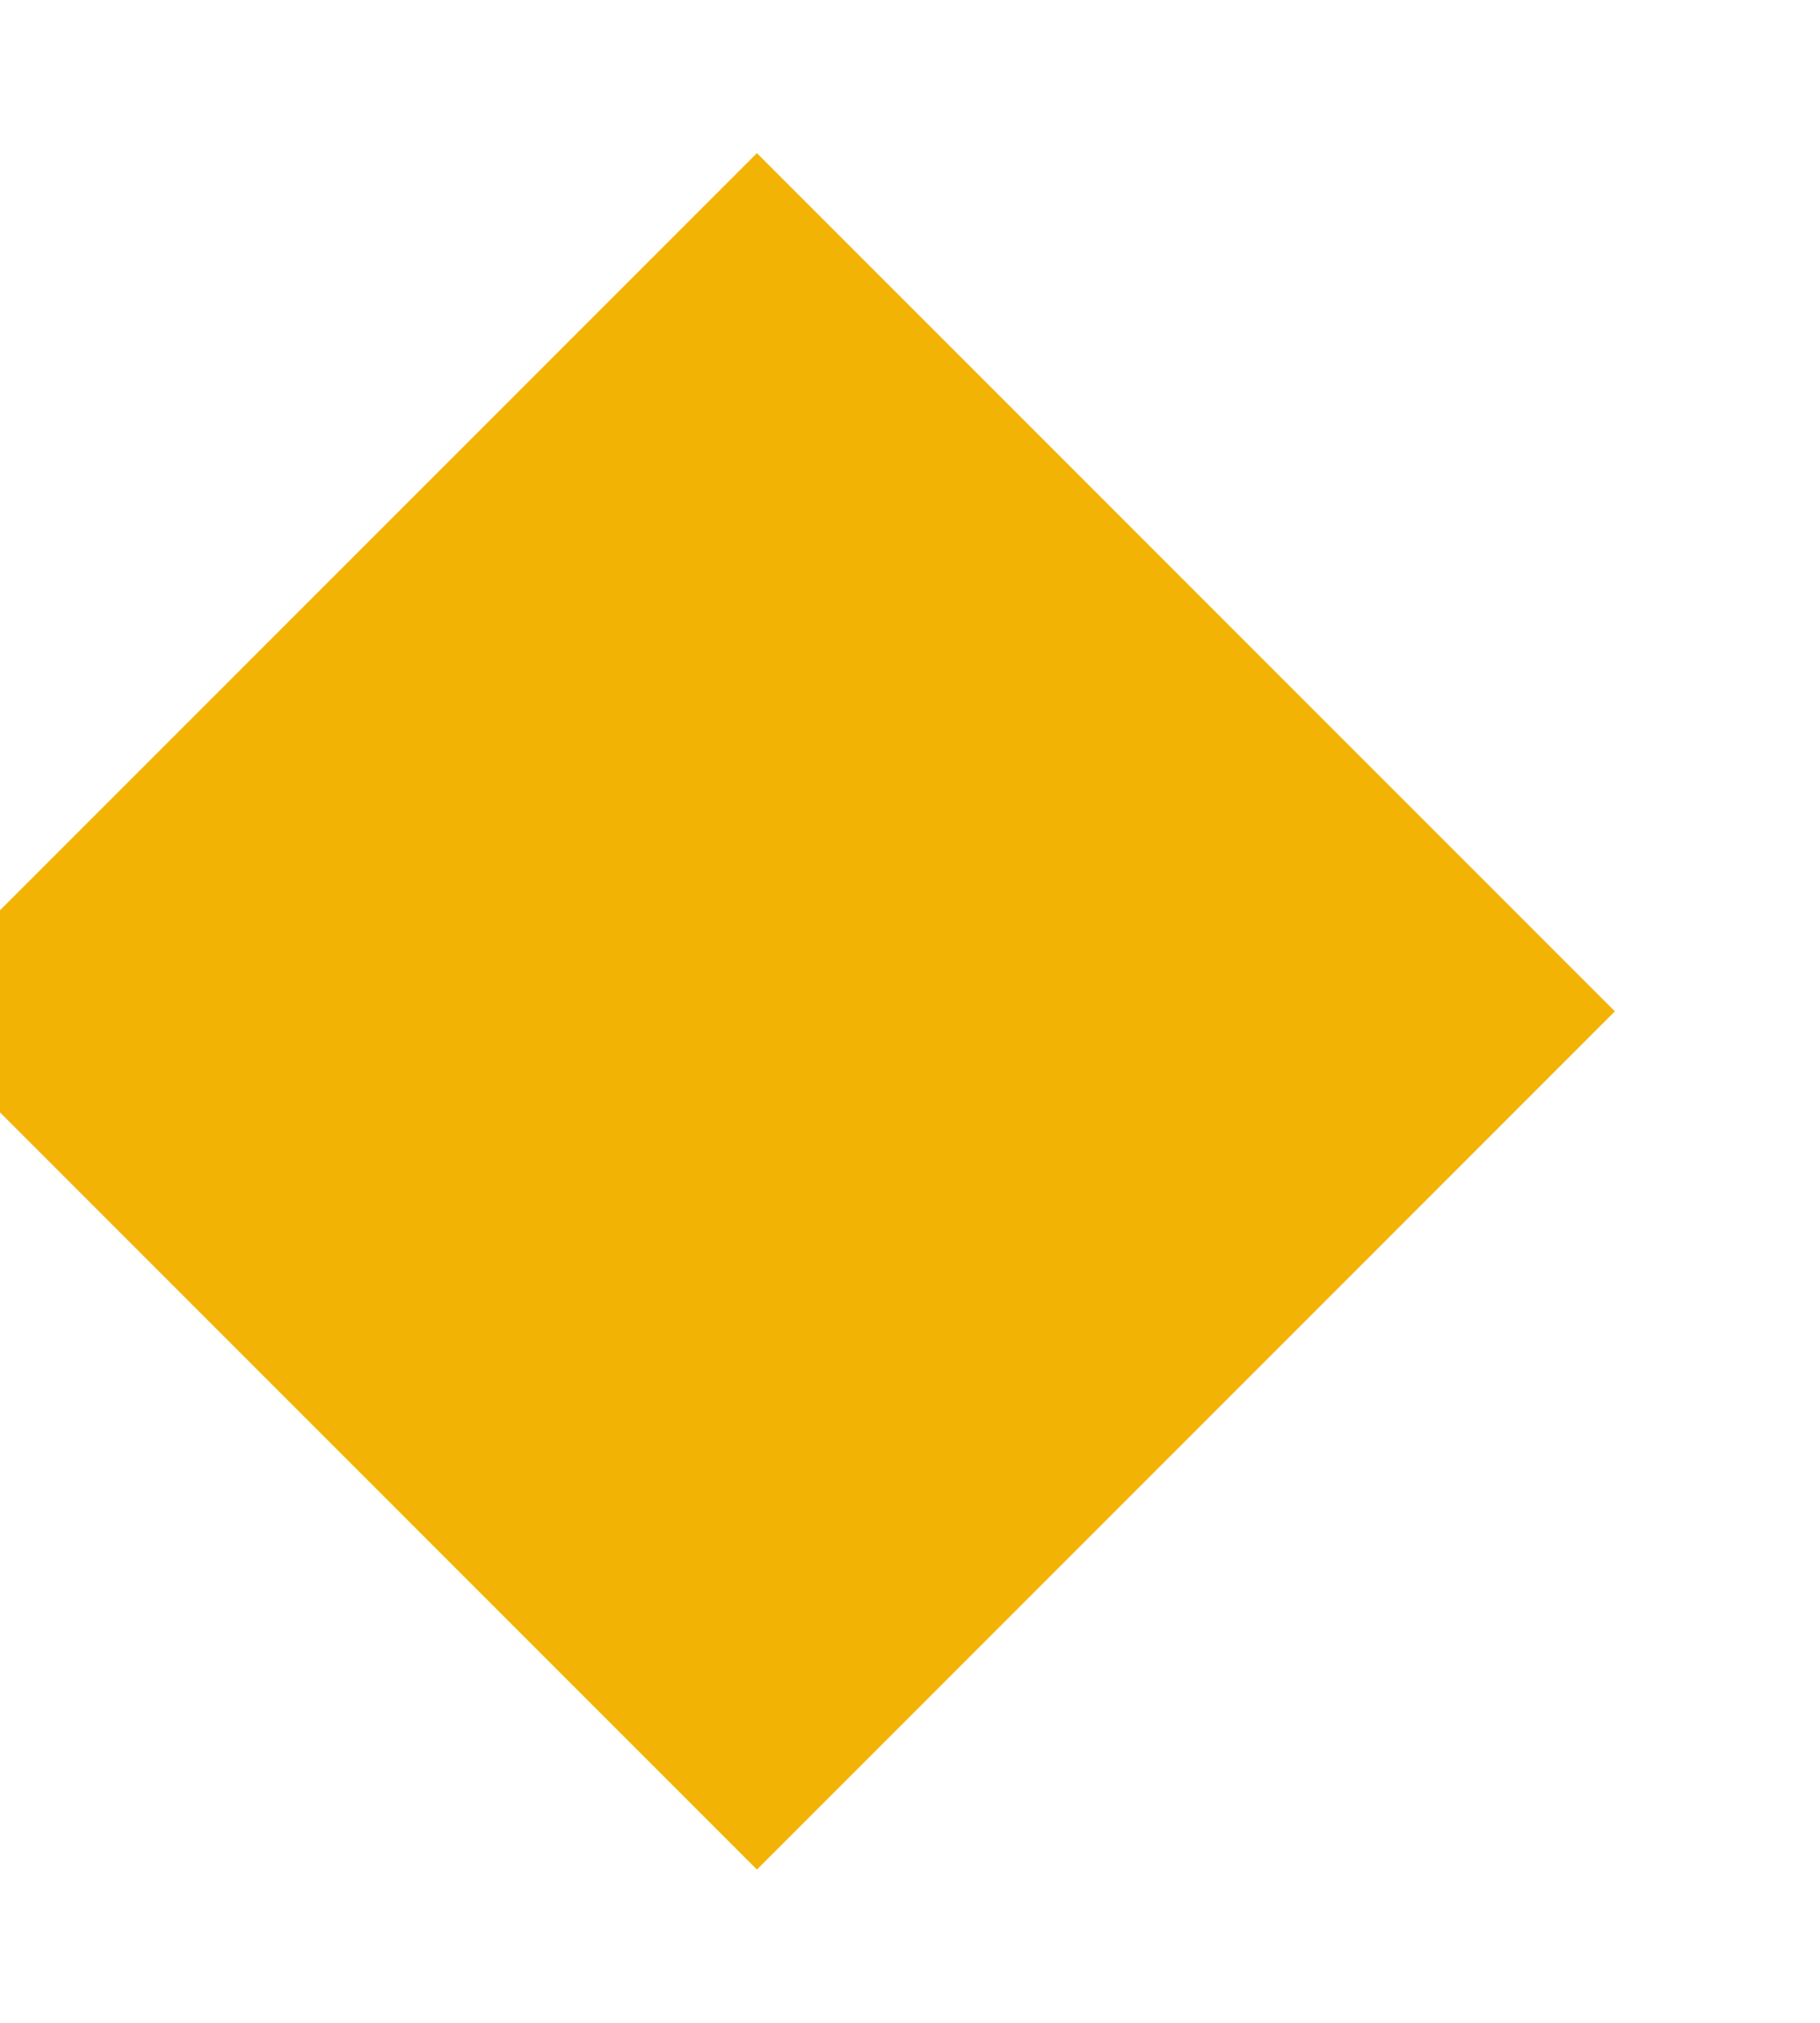 <svg width="9" height="10" viewBox="0 0 9 10" fill="none" xmlns="http://www.w3.org/2000/svg">
<g filter="url(#filter0_i_25_3828)">
<rect x="4.743" y="0.757" width="6" height="6" transform="rotate(45 4.743 0.757)" fill="#F3B305"/>
</g>
<defs>
<filter id="filter0_i_25_3828" x="-0.5" y="0.757" width="9.485" height="8.485" filterUnits="userSpaceOnUse" color-interpolation-filters="sRGB">
<feFlood flood-opacity="0" result="BackgroundImageFix"/>
<feBlend mode="normal" in="SourceGraphic" in2="BackgroundImageFix" result="shape"/>
<feColorMatrix in="SourceAlpha" type="matrix" values="0 0 0 0 0 0 0 0 0 0 0 0 0 0 0 0 0 0 127 0" result="hardAlpha"/>
<feMorphology radius="1" operator="erode" in="SourceAlpha" result="effect1_innerShadow_25_3828"/>
<feOffset dx="-1"/>
<feComposite in2="hardAlpha" operator="arithmetic" k2="-1" k3="1"/>
<feColorMatrix type="matrix" values="0 0 0 0 0.265 0 0 0 0 0.18 0 0 0 0 0.898 0 0 0 1 0"/>
<feBlend mode="normal" in2="shape" result="effect1_innerShadow_25_3828"/>
</filter>
</defs>
</svg>
